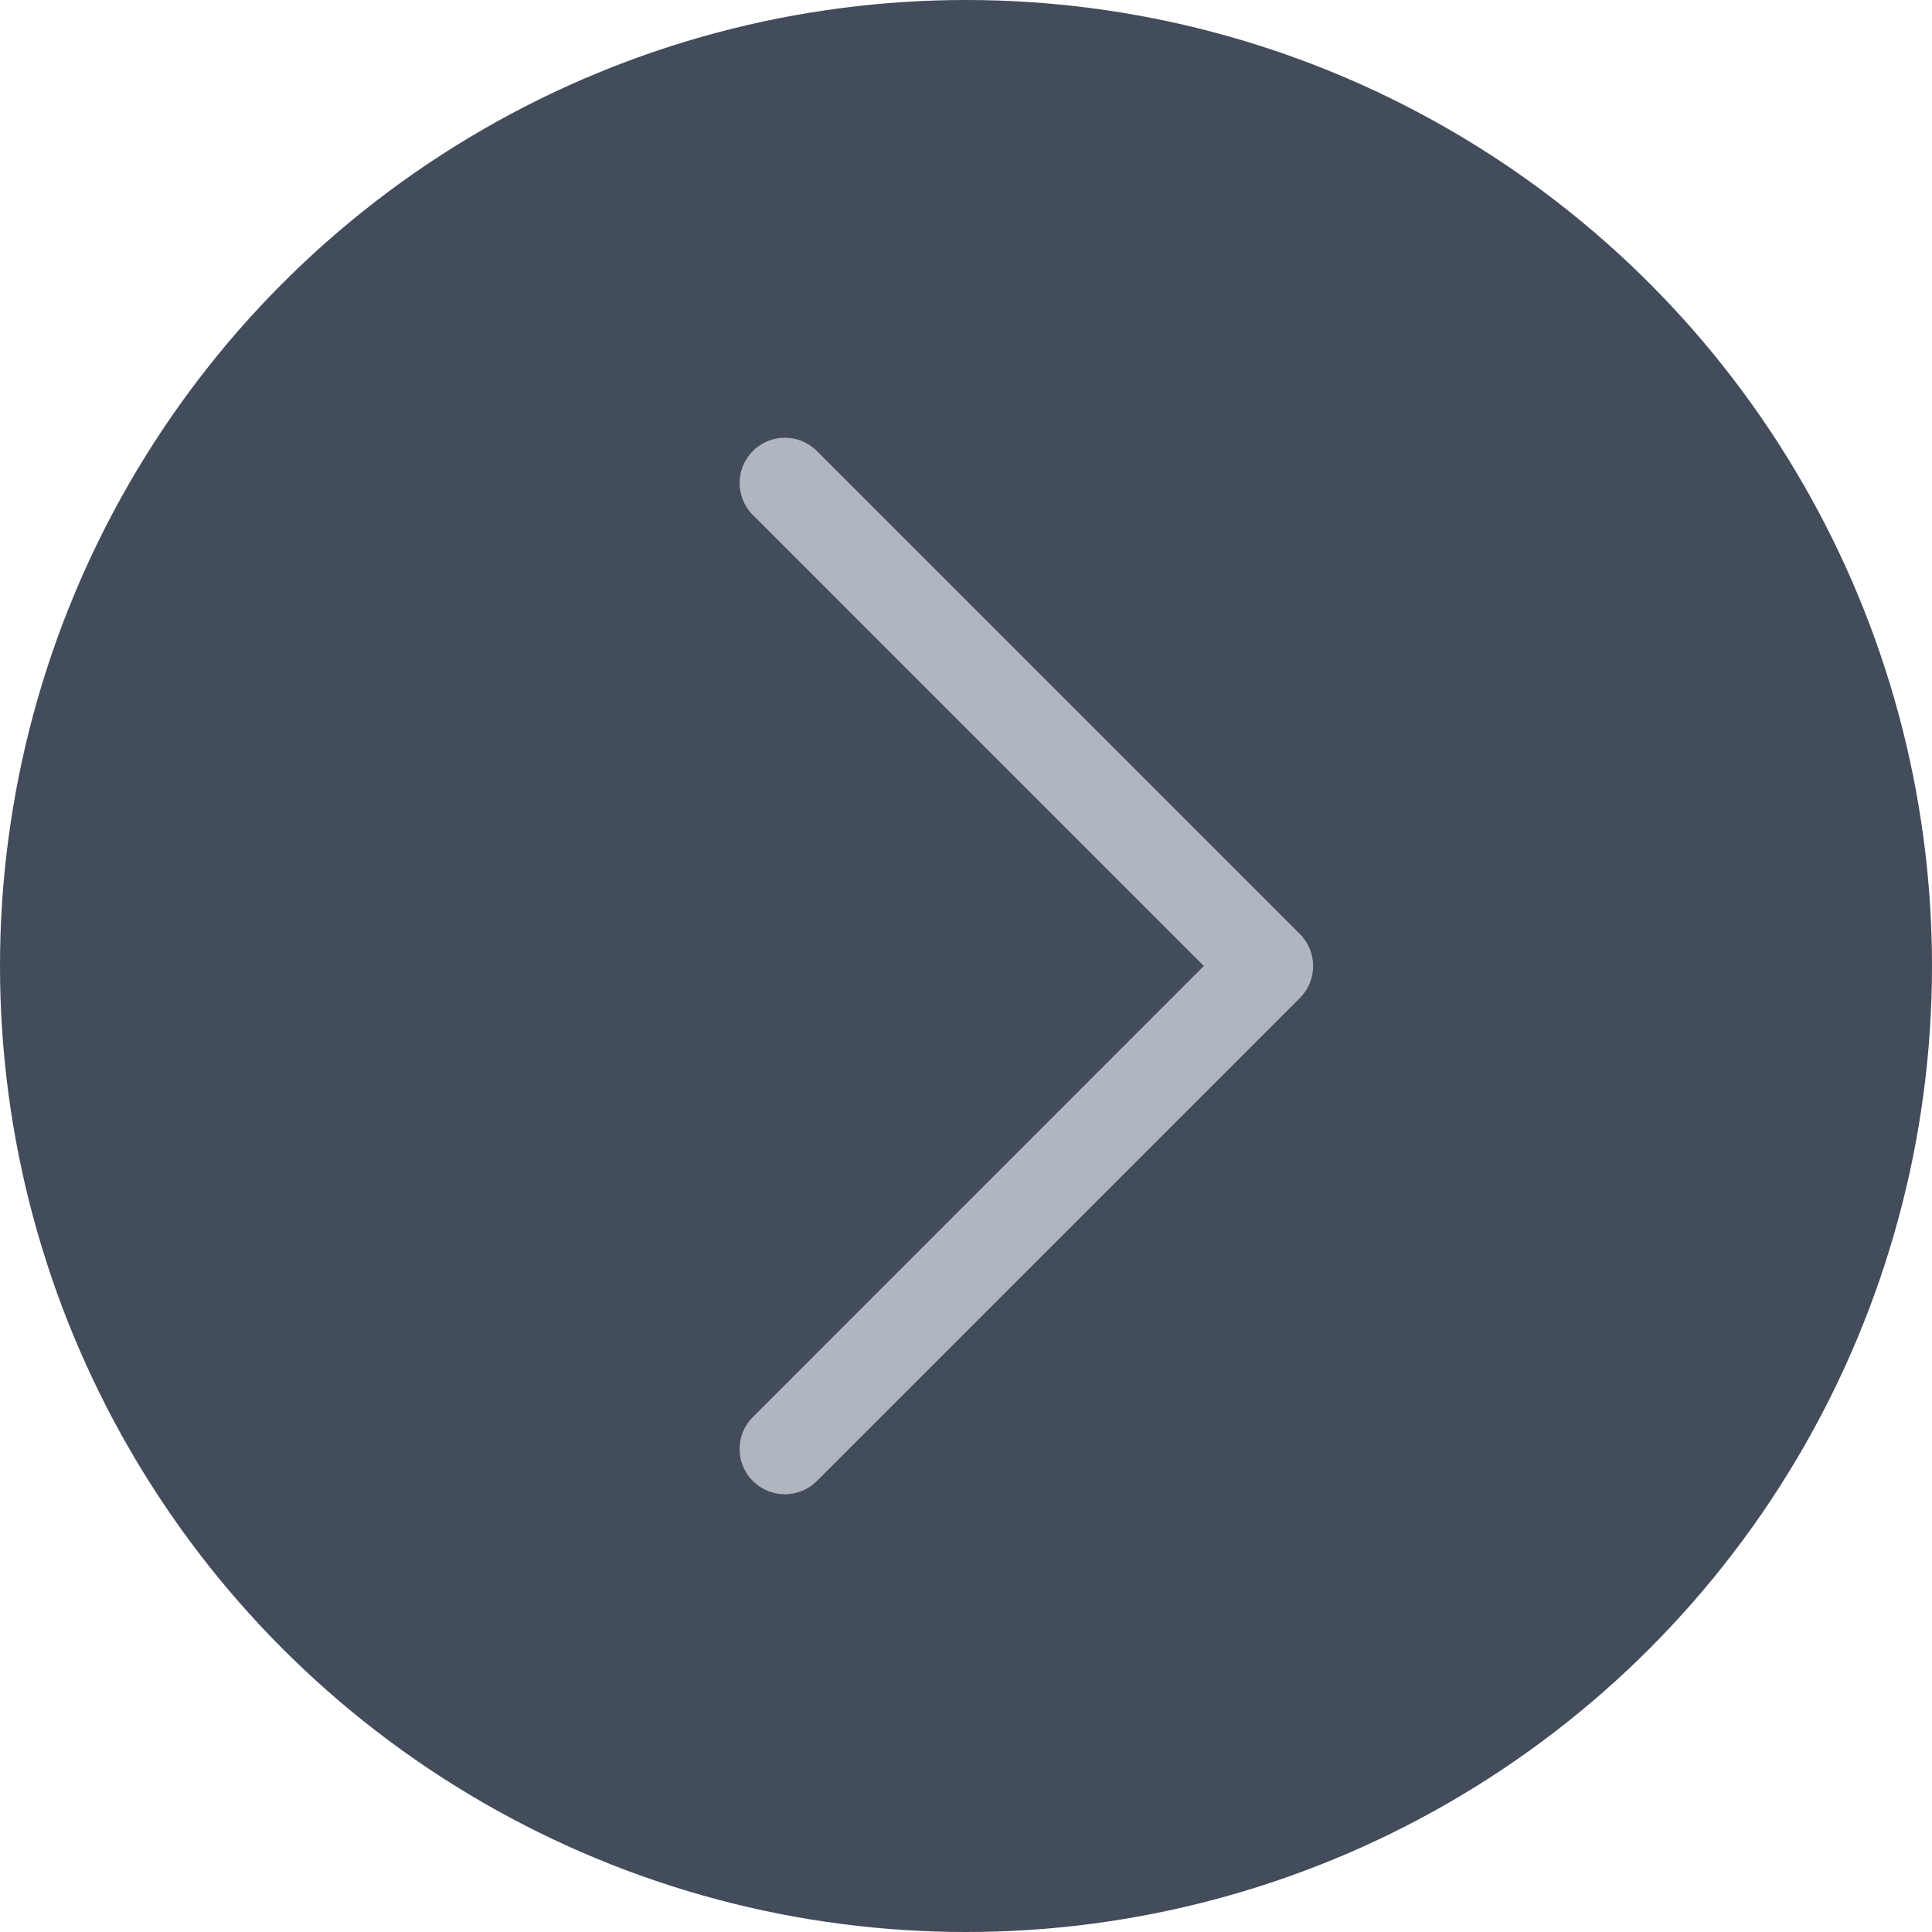 <svg width="32" height="32" viewBox="0 0 32 32" fill="none" xmlns="http://www.w3.org/2000/svg">
    <circle cx="16" cy="16" r="16" fill="#434C5B"/>
    <path fill-rule="evenodd" clip-rule="evenodd" d="M12.47 24.53C12.177 24.237 12.177 23.763 12.47 23.47L19.939 16L12.47 8.53C12.177 8.237 12.177 7.763 12.47 7.47C12.763 7.177 13.237 7.177 13.53 7.47L21.53 15.47C21.823 15.763 21.823 16.237 21.53 16.53L13.53 24.53C13.237 24.823 12.763 24.823 12.47 24.53Z" fill="#AFB6BF"/>
</svg>
